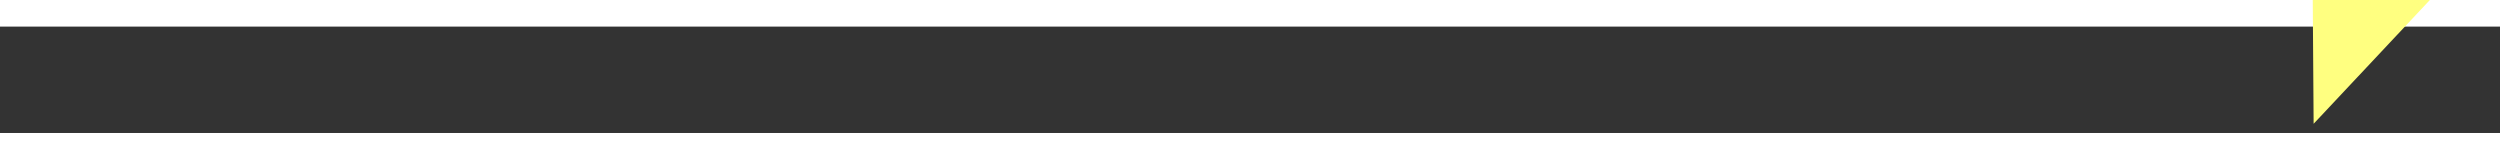 ﻿<?xml version="1.0" encoding="utf-8"?>
<svg version="1.1" xmlns:xlink="http://www.w3.org/1999/xlink" width="94px" height="6px" preserveAspectRatio="xMinYMid meet" viewBox="960 11191  94 4" xmlns="http://www.w3.org/2000/svg">
  <rect x="960" y="11191" width="94" height="4" fill="#333333" stroke="none"/>
  <g transform="matrix(0.656 -0.755 0.755 0.656 -8101.116 4609.724 )">
    <path d="M 1046 11198.8  L 1052 11192.5  L 1046 11186.2  L 1046 11198.8  Z " fill-rule="nonzero" fill="#ffff80" stroke="none" transform="matrix(0.661 0.75 -0.75 0.661 8736.859 3035.578 )" />
    <path d="M 962 11192.5  L 1047 11192.5  " stroke-width="1" stroke="#ffff80" fill="none" transform="matrix(0.661 0.75 -0.75 0.661 8736.859 3035.578 )" />
  </g>
</svg>